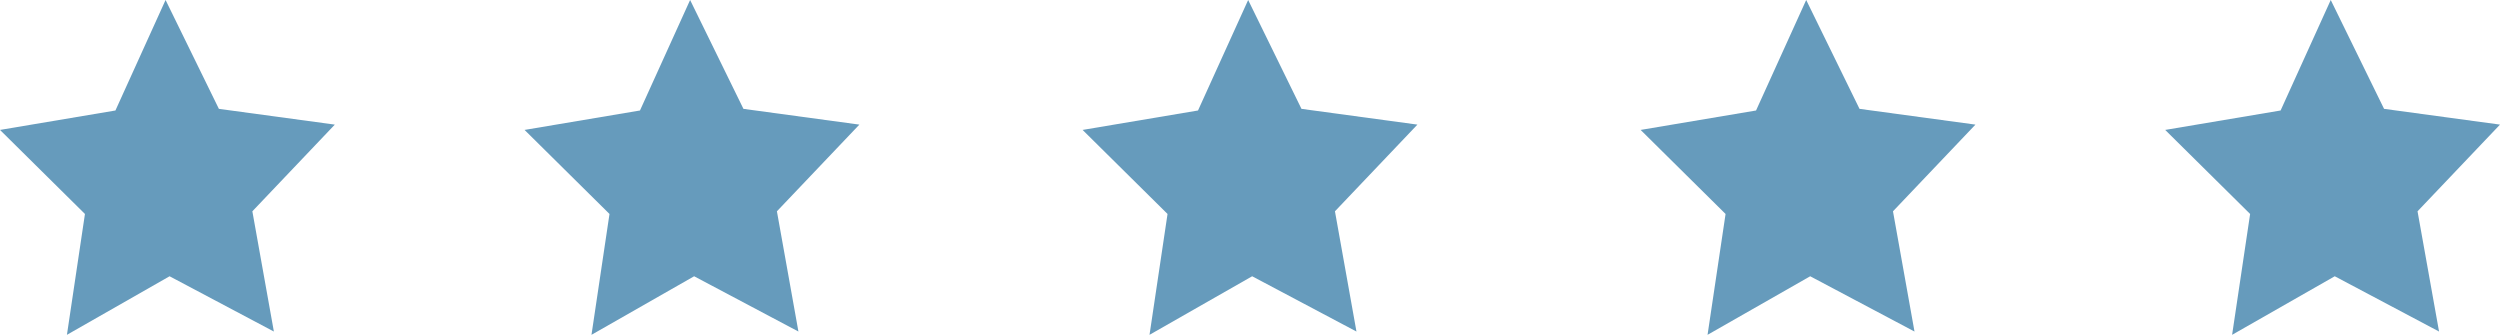 <svg width="224" height="30" viewBox="0 0 224 30" fill="none" xmlns="http://www.w3.org/2000/svg">
<path d="M24.539 29.706L15.194 24.753L5.997 30L7.611 19.171L0 11.641L10.342 9.9L14.835 0L19.612 9.753L30 11.165L22.611 18.933L24.539 29.706Z" fill="#669BBC"/>
<path d="M71.539 29.706L62.194 24.753L52.997 30L54.611 19.171L47 11.641L57.342 9.9L61.834 0L66.612 9.753L77 11.165L69.611 18.933L71.539 29.706Z" fill="#669BBC"/>
<path d="M121.539 29.706L112.194 24.753L102.997 30L104.611 19.171L97 11.641L107.342 9.9L111.835 0L116.612 9.753L127 11.165L119.611 18.933L121.539 29.706Z" fill="#669BBC"/>
<path d="M171.539 29.706L162.194 24.753L152.997 30L154.611 19.171L147 11.641L157.342 9.9L161.835 0L166.612 9.753L177 11.165L169.611 18.933L171.539 29.706Z" fill="#669BBC"/>
<path d="M218.539 29.706L209.194 24.753L199.997 30L201.611 19.171L194 11.641L204.342 9.9L208.835 0L213.612 9.753L224 11.165L216.611 18.933L218.539 29.706Z" fill="#669BBC"/>
</svg>
